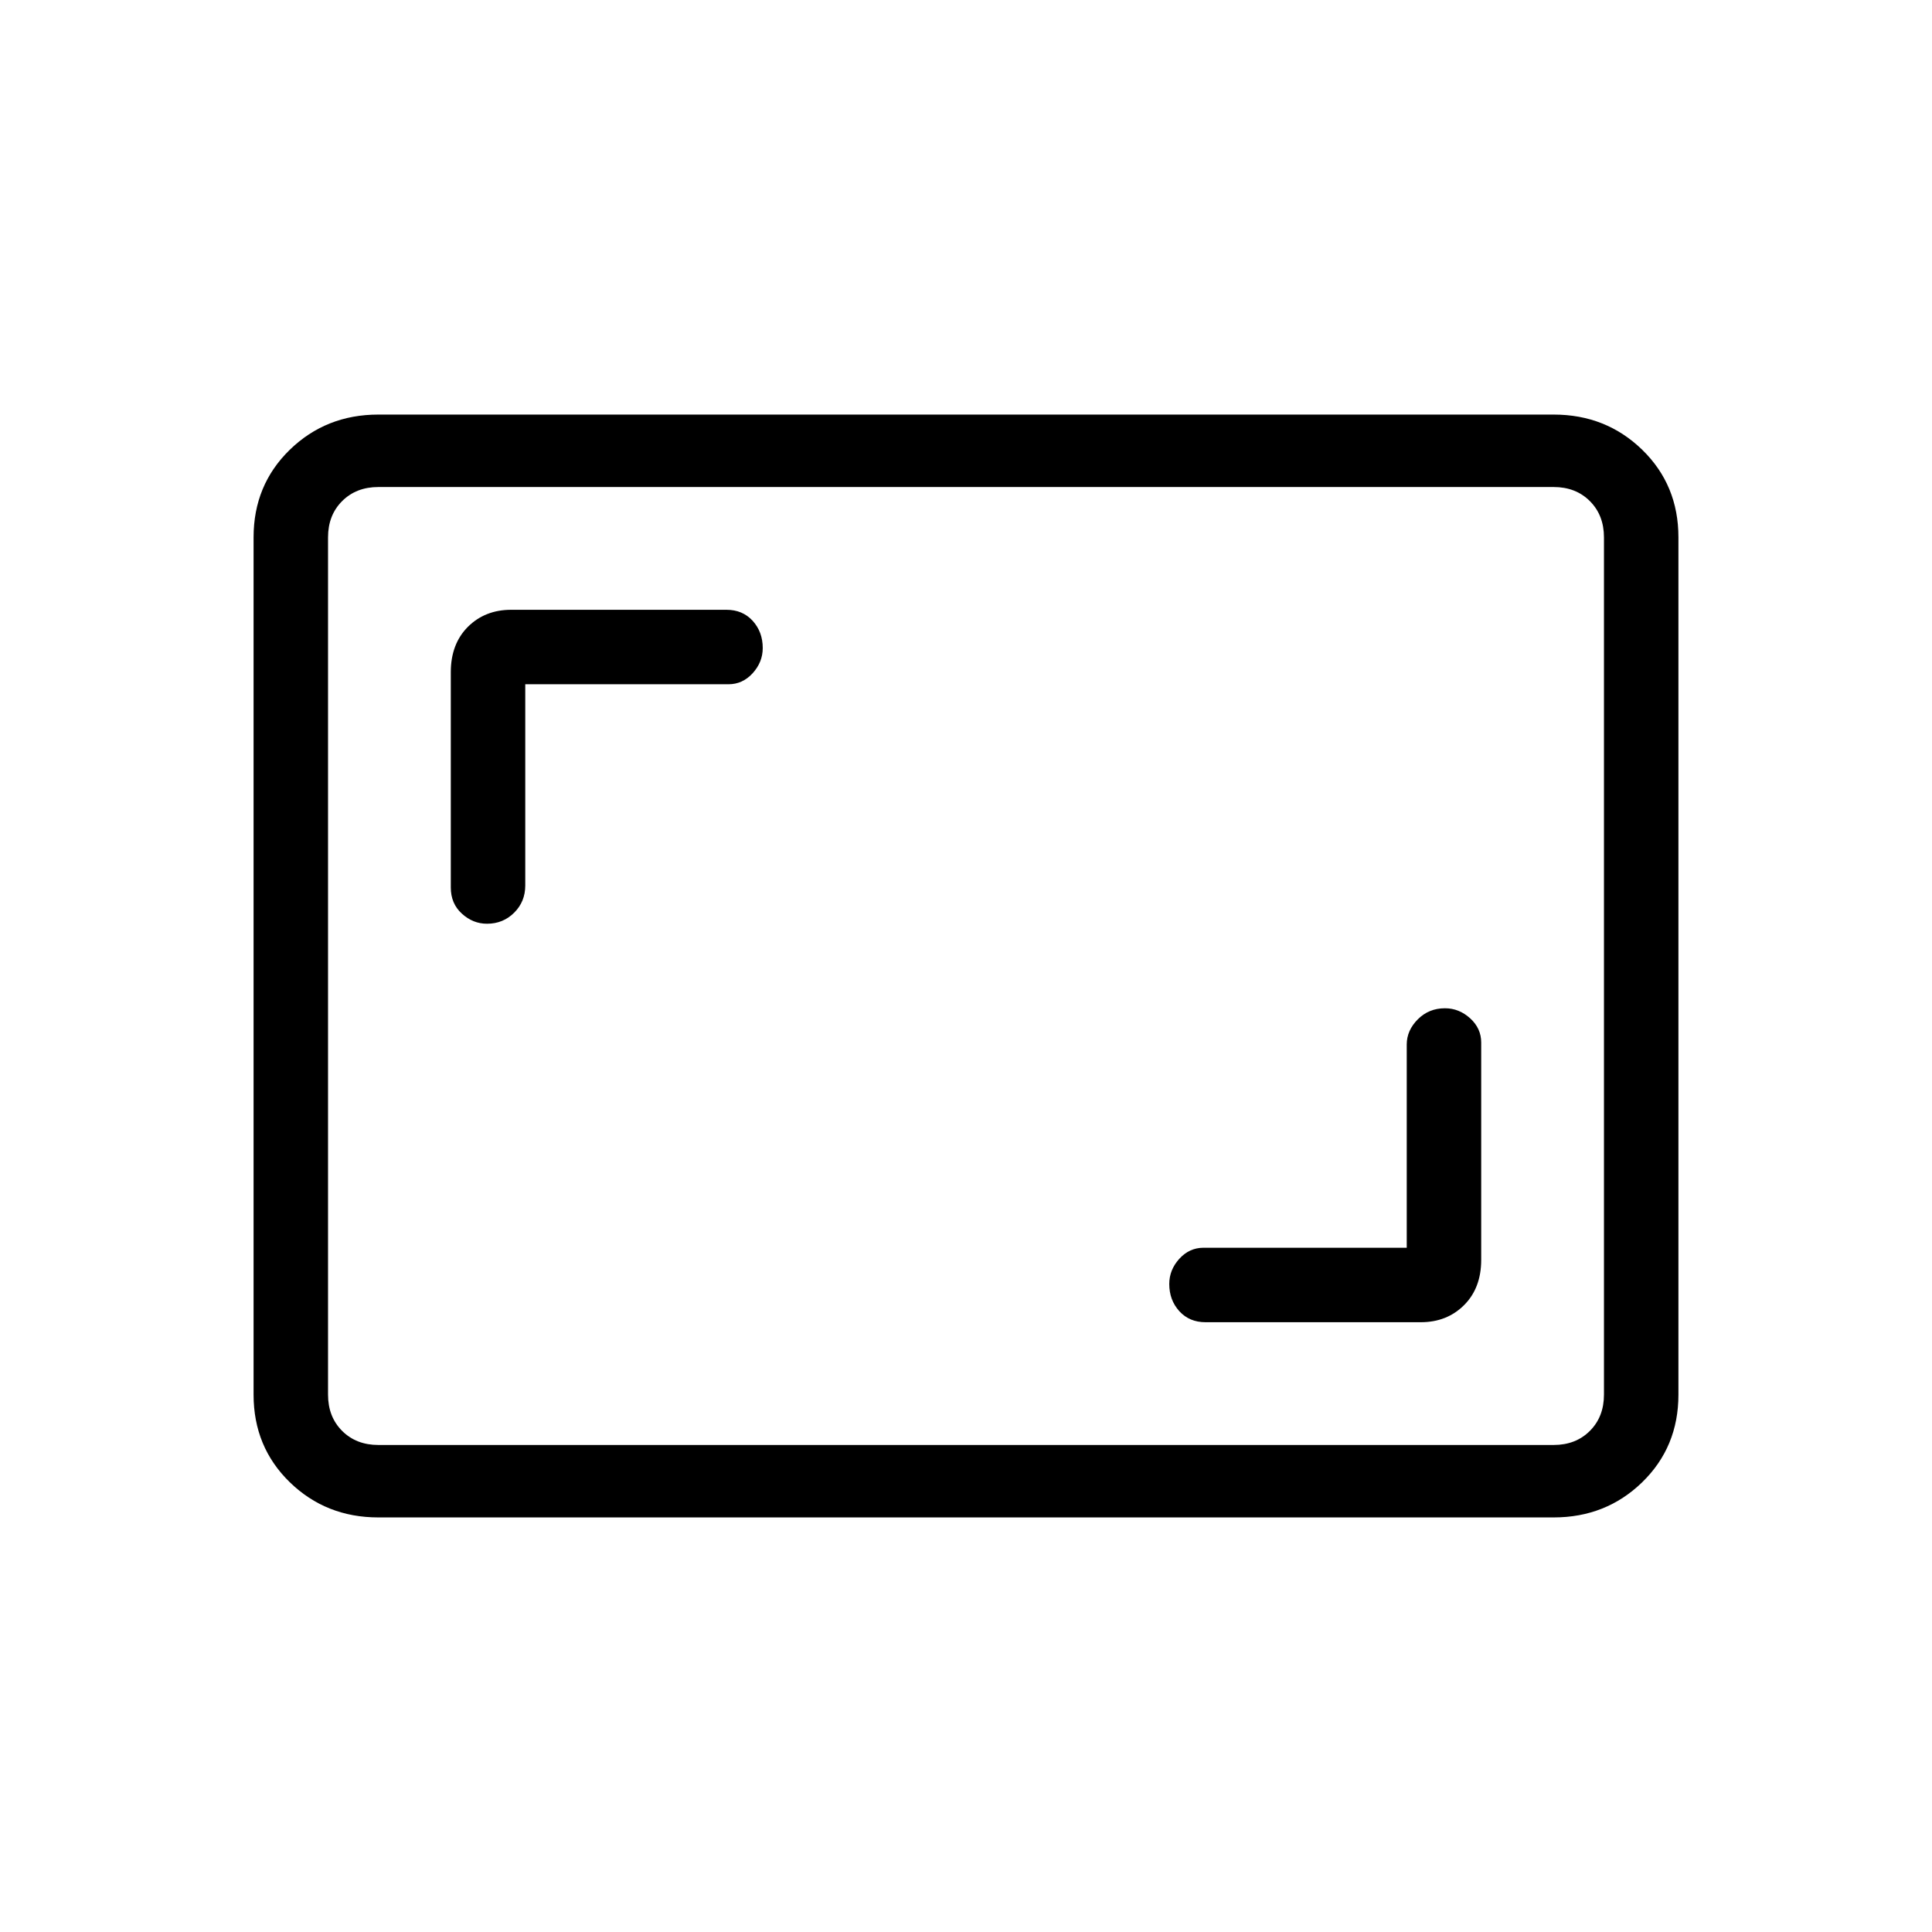 <svg xmlns="http://www.w3.org/2000/svg" height="24" width="24"><path d="M6.05 11.475Q6.25 11.475 6.388 11.337Q6.525 11.2 6.525 11V8.5H9.05Q9.225 8.5 9.35 8.363Q9.475 8.225 9.475 8.05Q9.475 7.85 9.35 7.712Q9.225 7.575 9.025 7.575H6.35Q6.025 7.575 5.812 7.787Q5.6 8 5.6 8.35V11.025Q5.6 11.225 5.738 11.35Q5.875 11.475 6.05 11.475ZM14.975 16.425H17.65Q17.975 16.425 18.188 16.212Q18.4 16 18.4 15.65V12.95Q18.4 12.775 18.263 12.65Q18.125 12.525 17.95 12.525Q17.75 12.525 17.613 12.662Q17.475 12.8 17.475 12.975V15.5H14.95Q14.775 15.5 14.65 15.637Q14.525 15.775 14.525 15.95Q14.525 16.15 14.65 16.288Q14.775 16.425 14.975 16.425ZM4.7 18.85Q4.05 18.85 3.6 18.413Q3.15 17.975 3.15 17.325V6.675Q3.15 6.025 3.6 5.587Q4.05 5.15 4.7 5.15H19.3Q19.95 5.15 20.4 5.587Q20.85 6.025 20.85 6.675V17.325Q20.85 17.975 20.4 18.413Q19.95 18.85 19.3 18.85ZM4.7 17.95Q4.425 17.95 4.25 17.775Q4.075 17.6 4.075 17.325V6.675Q4.075 6.4 4.25 6.225Q4.425 6.05 4.7 6.05Q4.425 6.05 4.25 6.225Q4.075 6.4 4.075 6.675V17.325Q4.075 17.6 4.25 17.775Q4.425 17.95 4.7 17.95ZM4.7 17.95H19.3Q19.575 17.95 19.75 17.775Q19.925 17.6 19.925 17.325V6.675Q19.925 6.4 19.75 6.225Q19.575 6.05 19.3 6.05H4.7Q4.425 6.05 4.25 6.225Q4.075 6.4 4.075 6.675V17.325Q4.075 17.6 4.25 17.775Q4.425 17.95 4.7 17.95Z"/></svg>